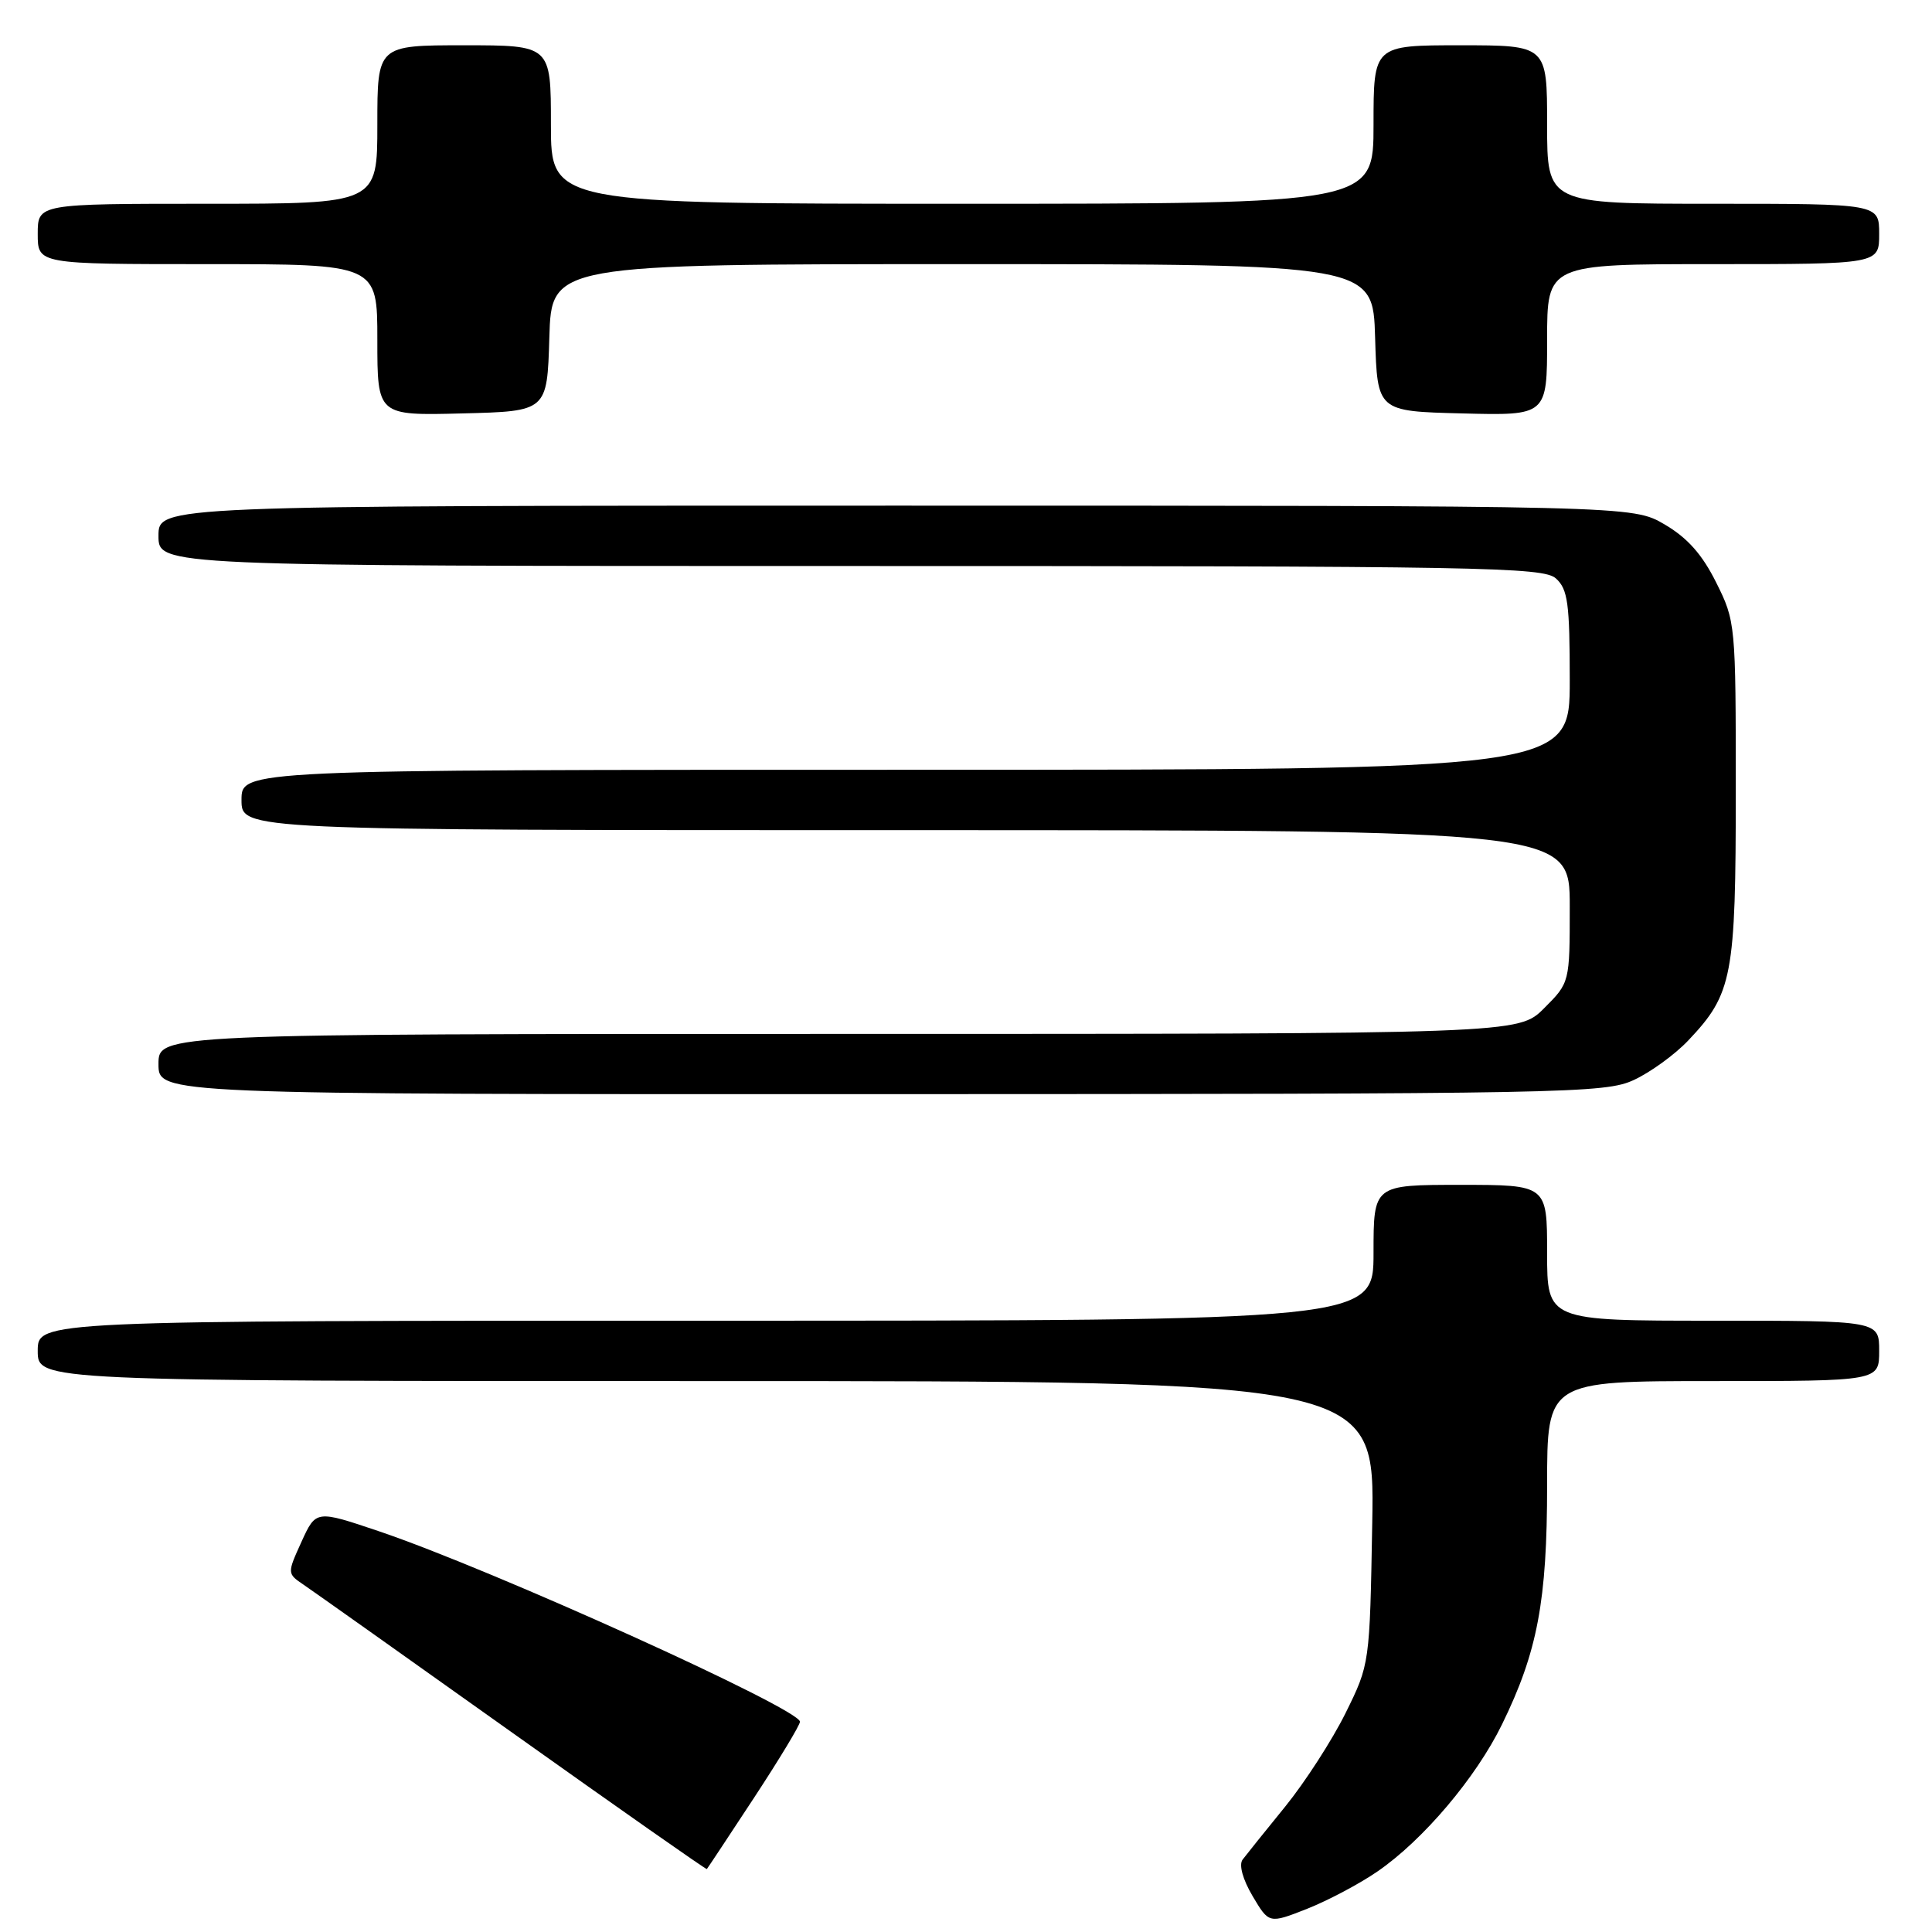 <?xml version="1.0" encoding="UTF-8" standalone="no"?>
<!DOCTYPE svg PUBLIC "-//W3C//DTD SVG 1.1//EN" "http://www.w3.org/Graphics/SVG/1.1/DTD/svg11.dtd" >
<svg xmlns="http://www.w3.org/2000/svg" xmlns:xlink="http://www.w3.org/1999/xlink" version="1.1" viewBox="0 0 256 256">
 <g >
 <path fill="currentColor"
d=" M 182.52 247.98 C 188.56 243.83 195.57 235.56 199.02 228.50 C 203.73 218.88 205.00 212.14 205.00 196.79 C 205.00 183.00 205.00 183.00 227.00 183.00 C 249.00 183.00 249.00 183.00 249.00 179.00 C 249.00 175.00 249.00 175.00 227.00 175.00 C 205.00 175.00 205.00 175.00 205.00 166.00 C 205.00 157.00 205.00 157.00 193.50 157.00 C 182.00 157.00 182.00 157.00 182.00 166.00 C 182.00 175.00 182.00 175.00 93.50 175.00 C 5.00 175.00 5.00 175.00 5.00 179.00 C 5.00 183.00 5.00 183.00 93.58 183.00 C 182.16 183.00 182.16 183.00 181.83 201.75 C 181.50 220.50 181.50 220.50 178.29 227.00 C 176.52 230.57 172.92 236.15 170.29 239.39 C 167.65 242.63 165.12 245.79 164.65 246.41 C 164.14 247.09 164.66 249.01 165.97 251.23 C 168.15 254.91 168.15 254.91 173.19 252.93 C 175.96 251.83 180.16 249.61 182.52 247.98 Z  M 99.91 238.22 C 103.26 233.12 106.00 228.58 106.00 228.14 C 106.00 226.43 65.21 207.97 50.27 202.92 C 41.87 200.08 41.87 200.08 39.95 204.29 C 38.04 208.50 38.04 208.50 40.25 210.00 C 41.46 210.82 53.94 219.67 67.98 229.66 C 82.02 239.65 93.57 247.75 93.66 247.66 C 93.75 247.57 96.56 243.32 99.91 238.22 Z  M 216.50 143.10 C 218.70 142.08 221.94 139.73 223.70 137.87 C 229.57 131.68 230.00 129.42 230.00 104.73 C 230.00 82.69 229.97 82.32 227.40 77.18 C 225.55 73.46 223.59 71.26 220.57 69.49 C 216.32 67.00 216.32 67.00 118.66 67.00 C 21.00 67.00 21.00 67.00 21.00 71.00 C 21.00 75.00 21.00 75.00 112.67 75.00 C 196.57 75.00 204.50 75.14 206.17 76.65 C 207.75 78.08 208.00 79.95 208.00 90.15 C 208.00 102.00 208.00 102.00 120.00 102.00 C 32.00 102.00 32.00 102.00 32.00 106.00 C 32.00 110.00 32.00 110.00 120.00 110.00 C 208.00 110.00 208.00 110.00 208.00 120.10 C 208.00 130.20 208.00 130.20 204.60 133.60 C 201.20 137.00 201.20 137.00 111.10 137.00 C 21.00 137.00 21.00 137.00 21.00 141.00 C 21.00 145.00 21.00 145.00 116.75 144.98 C 207.89 144.96 212.69 144.87 216.50 143.10 Z  M 72.79 44.75 C 73.07 35.00 73.07 35.00 127.50 35.00 C 181.93 35.00 181.93 35.00 182.21 44.75 C 182.50 54.50 182.50 54.50 193.75 54.78 C 205.00 55.07 205.00 55.07 205.00 45.03 C 205.00 35.00 205.00 35.00 227.00 35.00 C 249.00 35.00 249.00 35.00 249.00 31.00 C 249.00 27.00 249.00 27.00 227.00 27.00 C 205.00 27.00 205.00 27.00 205.00 16.50 C 205.00 6.00 205.00 6.00 193.50 6.00 C 182.00 6.00 182.00 6.00 182.00 16.50 C 182.00 27.00 182.00 27.00 127.50 27.00 C 73.00 27.00 73.00 27.00 73.00 16.50 C 73.00 6.00 73.00 6.00 61.50 6.00 C 50.00 6.00 50.00 6.00 50.00 16.50 C 50.00 27.00 50.00 27.00 27.50 27.00 C 5.00 27.00 5.00 27.00 5.00 31.00 C 5.00 35.00 5.00 35.00 27.50 35.00 C 50.00 35.00 50.00 35.00 50.00 45.03 C 50.00 55.07 50.00 55.07 61.25 54.78 C 72.50 54.50 72.50 54.50 72.79 44.75 Z "/>
</g>
</svg>